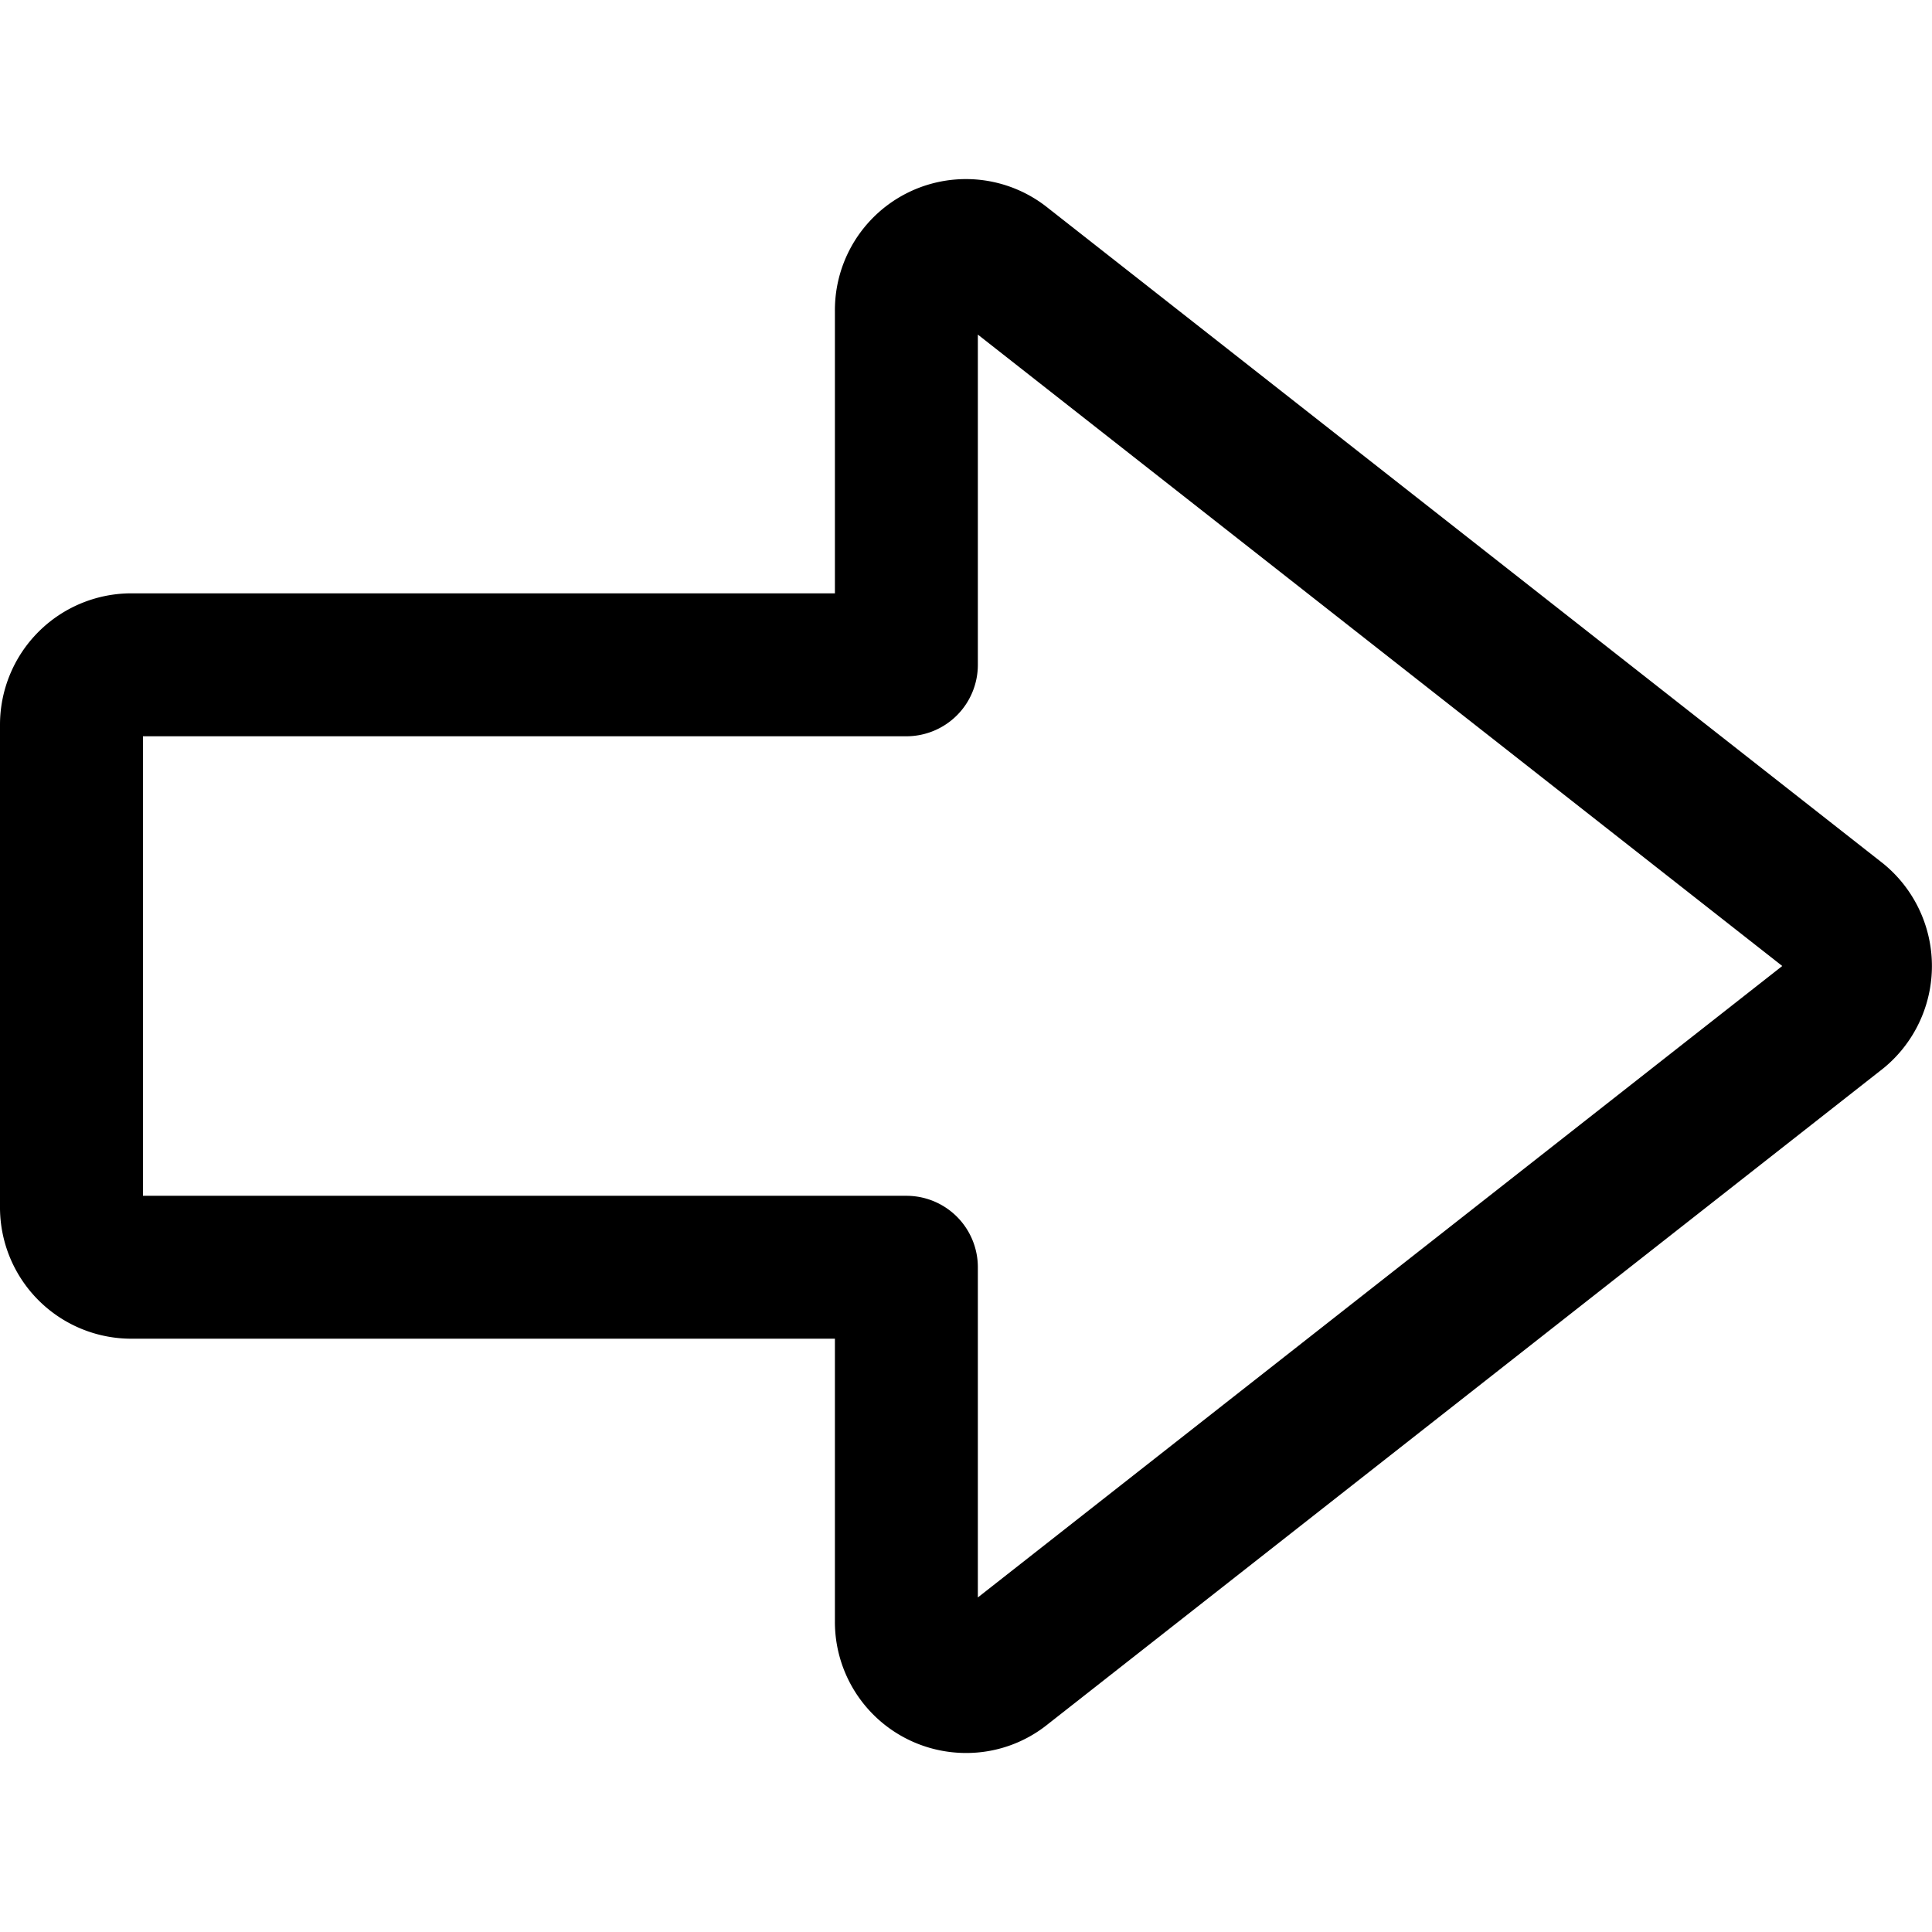 <svg xmlns="http://www.w3.org/2000/svg" viewBox="0 0 512 512"><title>arrow-right-open-black2</title><rect width="512" height="512" style="fill:none"/><rect width="512" height="512" style="fill:none"/><rect width="512" height="512" style="fill:none"/><path d="M256.06,464.56a35.51,35.51,0,0,1-3.56-.18,34.73,34.73,0,0,1-31.24-34.78V354.77H34.74A34.81,34.81,0,0,1,0,319.81V192.11a34.83,34.83,0,0,1,34.65-34.87H221.26V82.41a34.72,34.72,0,0,1,56.51-27.26L498.92,228.74l.35.28A35,35,0,0,1,504,278.25l-.1.12a34.67,34.67,0,0,1-4.71,4.68l-.28.22L277.79,456.85A34.42,34.42,0,0,1,256.06,464.56ZM240.2,316.9a18.93,18.93,0,0,1,18.94,18.93v87.51L472.32,256,259.14,88.67v87.51a18.94,18.94,0,0,1-18.94,18.94H37.88V316.9Zm-202.32,3v0Zm0-127.86v0Z" transform="translate(0)"/></svg>